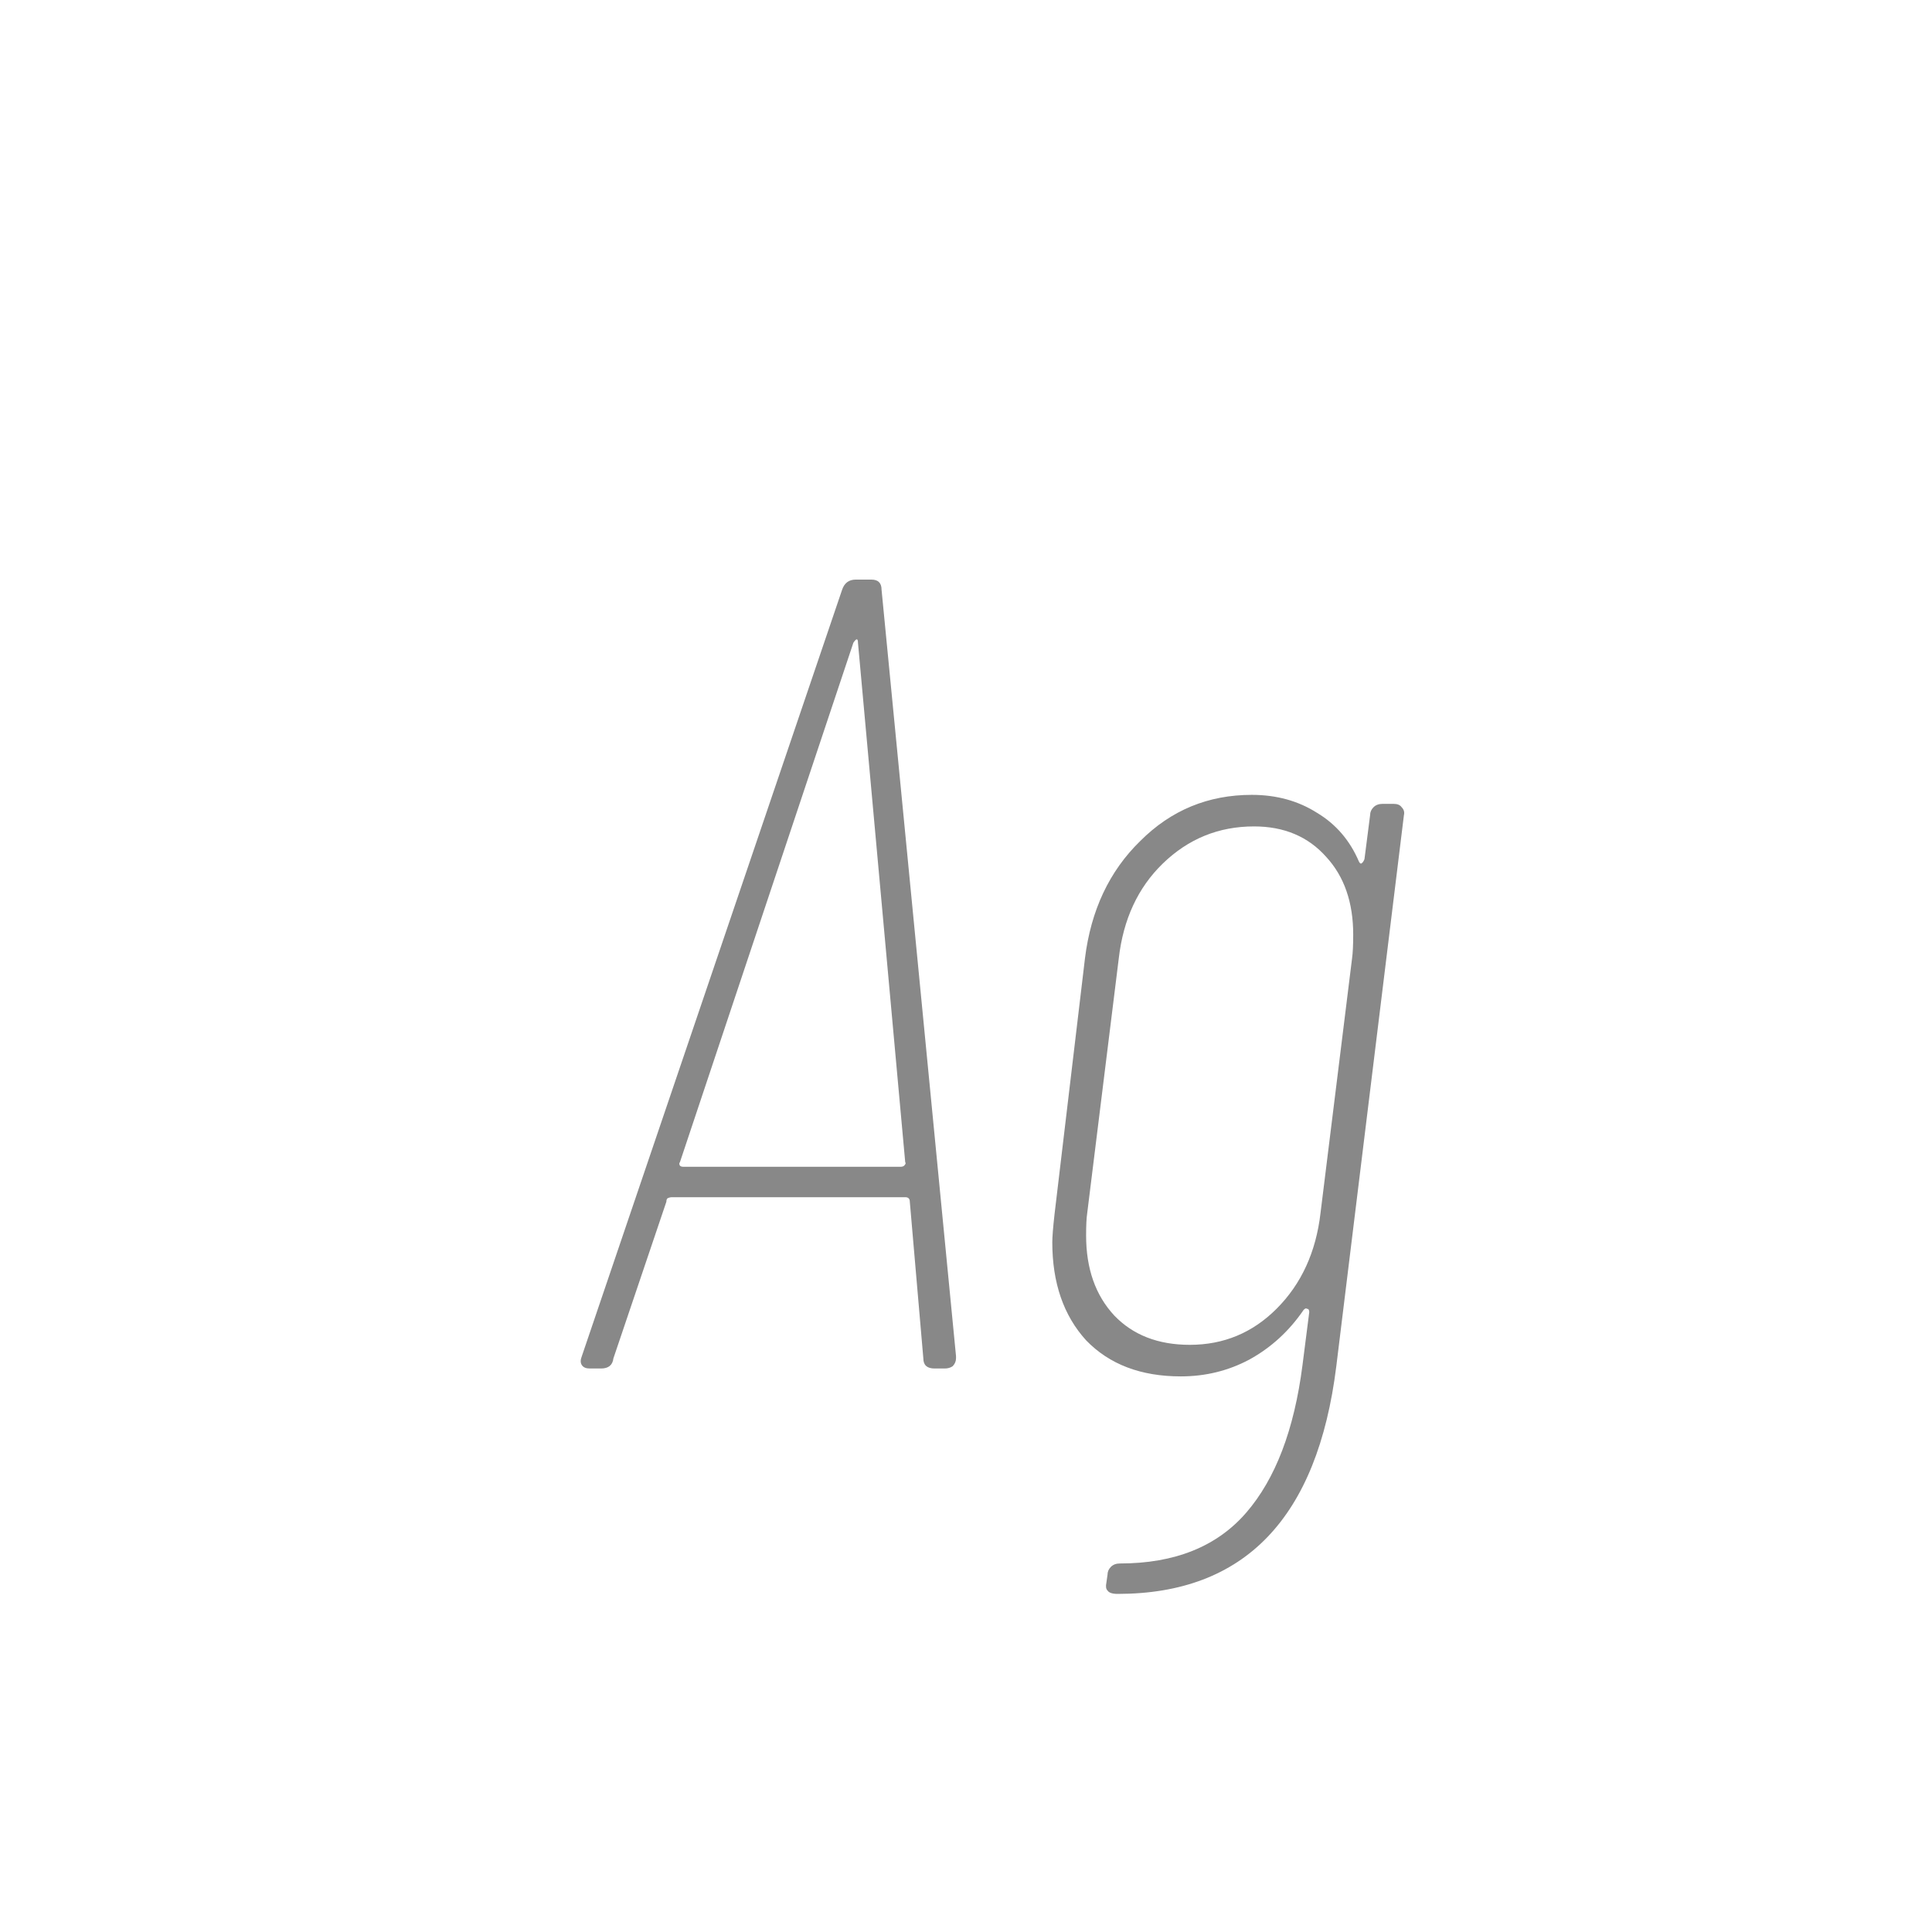 <svg width="24" height="24" viewBox="0 0 24 24" fill="none" xmlns="http://www.w3.org/2000/svg">
<path d="M11.61 17C11.516 17 11.47 16.958 11.47 16.874L11.302 14.928C11.302 14.891 11.283 14.872 11.245 14.872H8.348C8.329 14.872 8.31 14.877 8.292 14.886C8.282 14.895 8.278 14.909 8.278 14.928L7.62 16.874C7.61 16.958 7.559 17 7.466 17H7.326C7.279 17 7.246 16.986 7.228 16.958C7.209 16.93 7.209 16.893 7.228 16.846L10.461 7.326C10.489 7.242 10.546 7.2 10.63 7.2H10.825C10.909 7.2 10.951 7.242 10.951 7.326L11.876 16.846V16.874C11.876 16.911 11.861 16.944 11.834 16.972C11.806 16.991 11.773 17 11.736 17H11.61ZM8.446 14.438C8.436 14.447 8.436 14.461 8.446 14.48C8.455 14.489 8.469 14.494 8.488 14.494H11.19C11.208 14.494 11.222 14.489 11.232 14.48C11.25 14.461 11.255 14.447 11.245 14.438L10.658 7.984C10.658 7.956 10.653 7.942 10.643 7.942C10.634 7.942 10.62 7.956 10.601 7.984L8.446 14.438ZM17.02 10.126C17.02 10.089 17.034 10.056 17.062 10.028C17.09 10 17.127 9.986 17.174 9.986H17.314C17.36 9.986 17.393 10 17.412 10.028C17.44 10.056 17.449 10.089 17.44 10.126L16.6 16.972C16.366 18.857 15.461 19.8 13.884 19.8C13.818 19.8 13.776 19.786 13.758 19.758C13.739 19.739 13.734 19.707 13.744 19.66L13.758 19.562C13.758 19.525 13.772 19.492 13.8 19.464C13.828 19.436 13.865 19.422 13.912 19.422C14.593 19.422 15.116 19.212 15.48 18.792C15.844 18.372 16.077 17.761 16.18 16.958L16.264 16.3C16.264 16.272 16.254 16.258 16.236 16.258C16.226 16.249 16.212 16.253 16.194 16.272C16.016 16.533 15.792 16.739 15.522 16.888C15.26 17.028 14.976 17.098 14.668 17.098C14.173 17.098 13.781 16.949 13.492 16.65C13.212 16.342 13.072 15.936 13.072 15.432C13.072 15.367 13.081 15.25 13.1 15.082L13.478 11.904C13.552 11.307 13.781 10.821 14.164 10.448C14.546 10.065 15.008 9.874 15.55 9.874C15.858 9.874 16.128 9.949 16.362 10.098C16.595 10.238 16.768 10.439 16.88 10.7C16.889 10.719 16.898 10.728 16.908 10.728C16.926 10.719 16.94 10.7 16.95 10.672L17.02 10.126ZM14.78 16.706C15.2 16.706 15.559 16.557 15.858 16.258C16.166 15.95 16.348 15.553 16.404 15.068L16.796 11.904C16.805 11.839 16.81 11.741 16.81 11.61C16.81 11.209 16.698 10.887 16.474 10.644C16.25 10.392 15.951 10.266 15.578 10.266C15.139 10.266 14.761 10.42 14.444 10.728C14.136 11.027 13.954 11.419 13.898 11.904L13.506 15.068C13.496 15.133 13.492 15.227 13.492 15.348C13.492 15.759 13.608 16.09 13.842 16.342C14.075 16.585 14.388 16.706 14.78 16.706Z" fill="#888888"/>
</svg>
